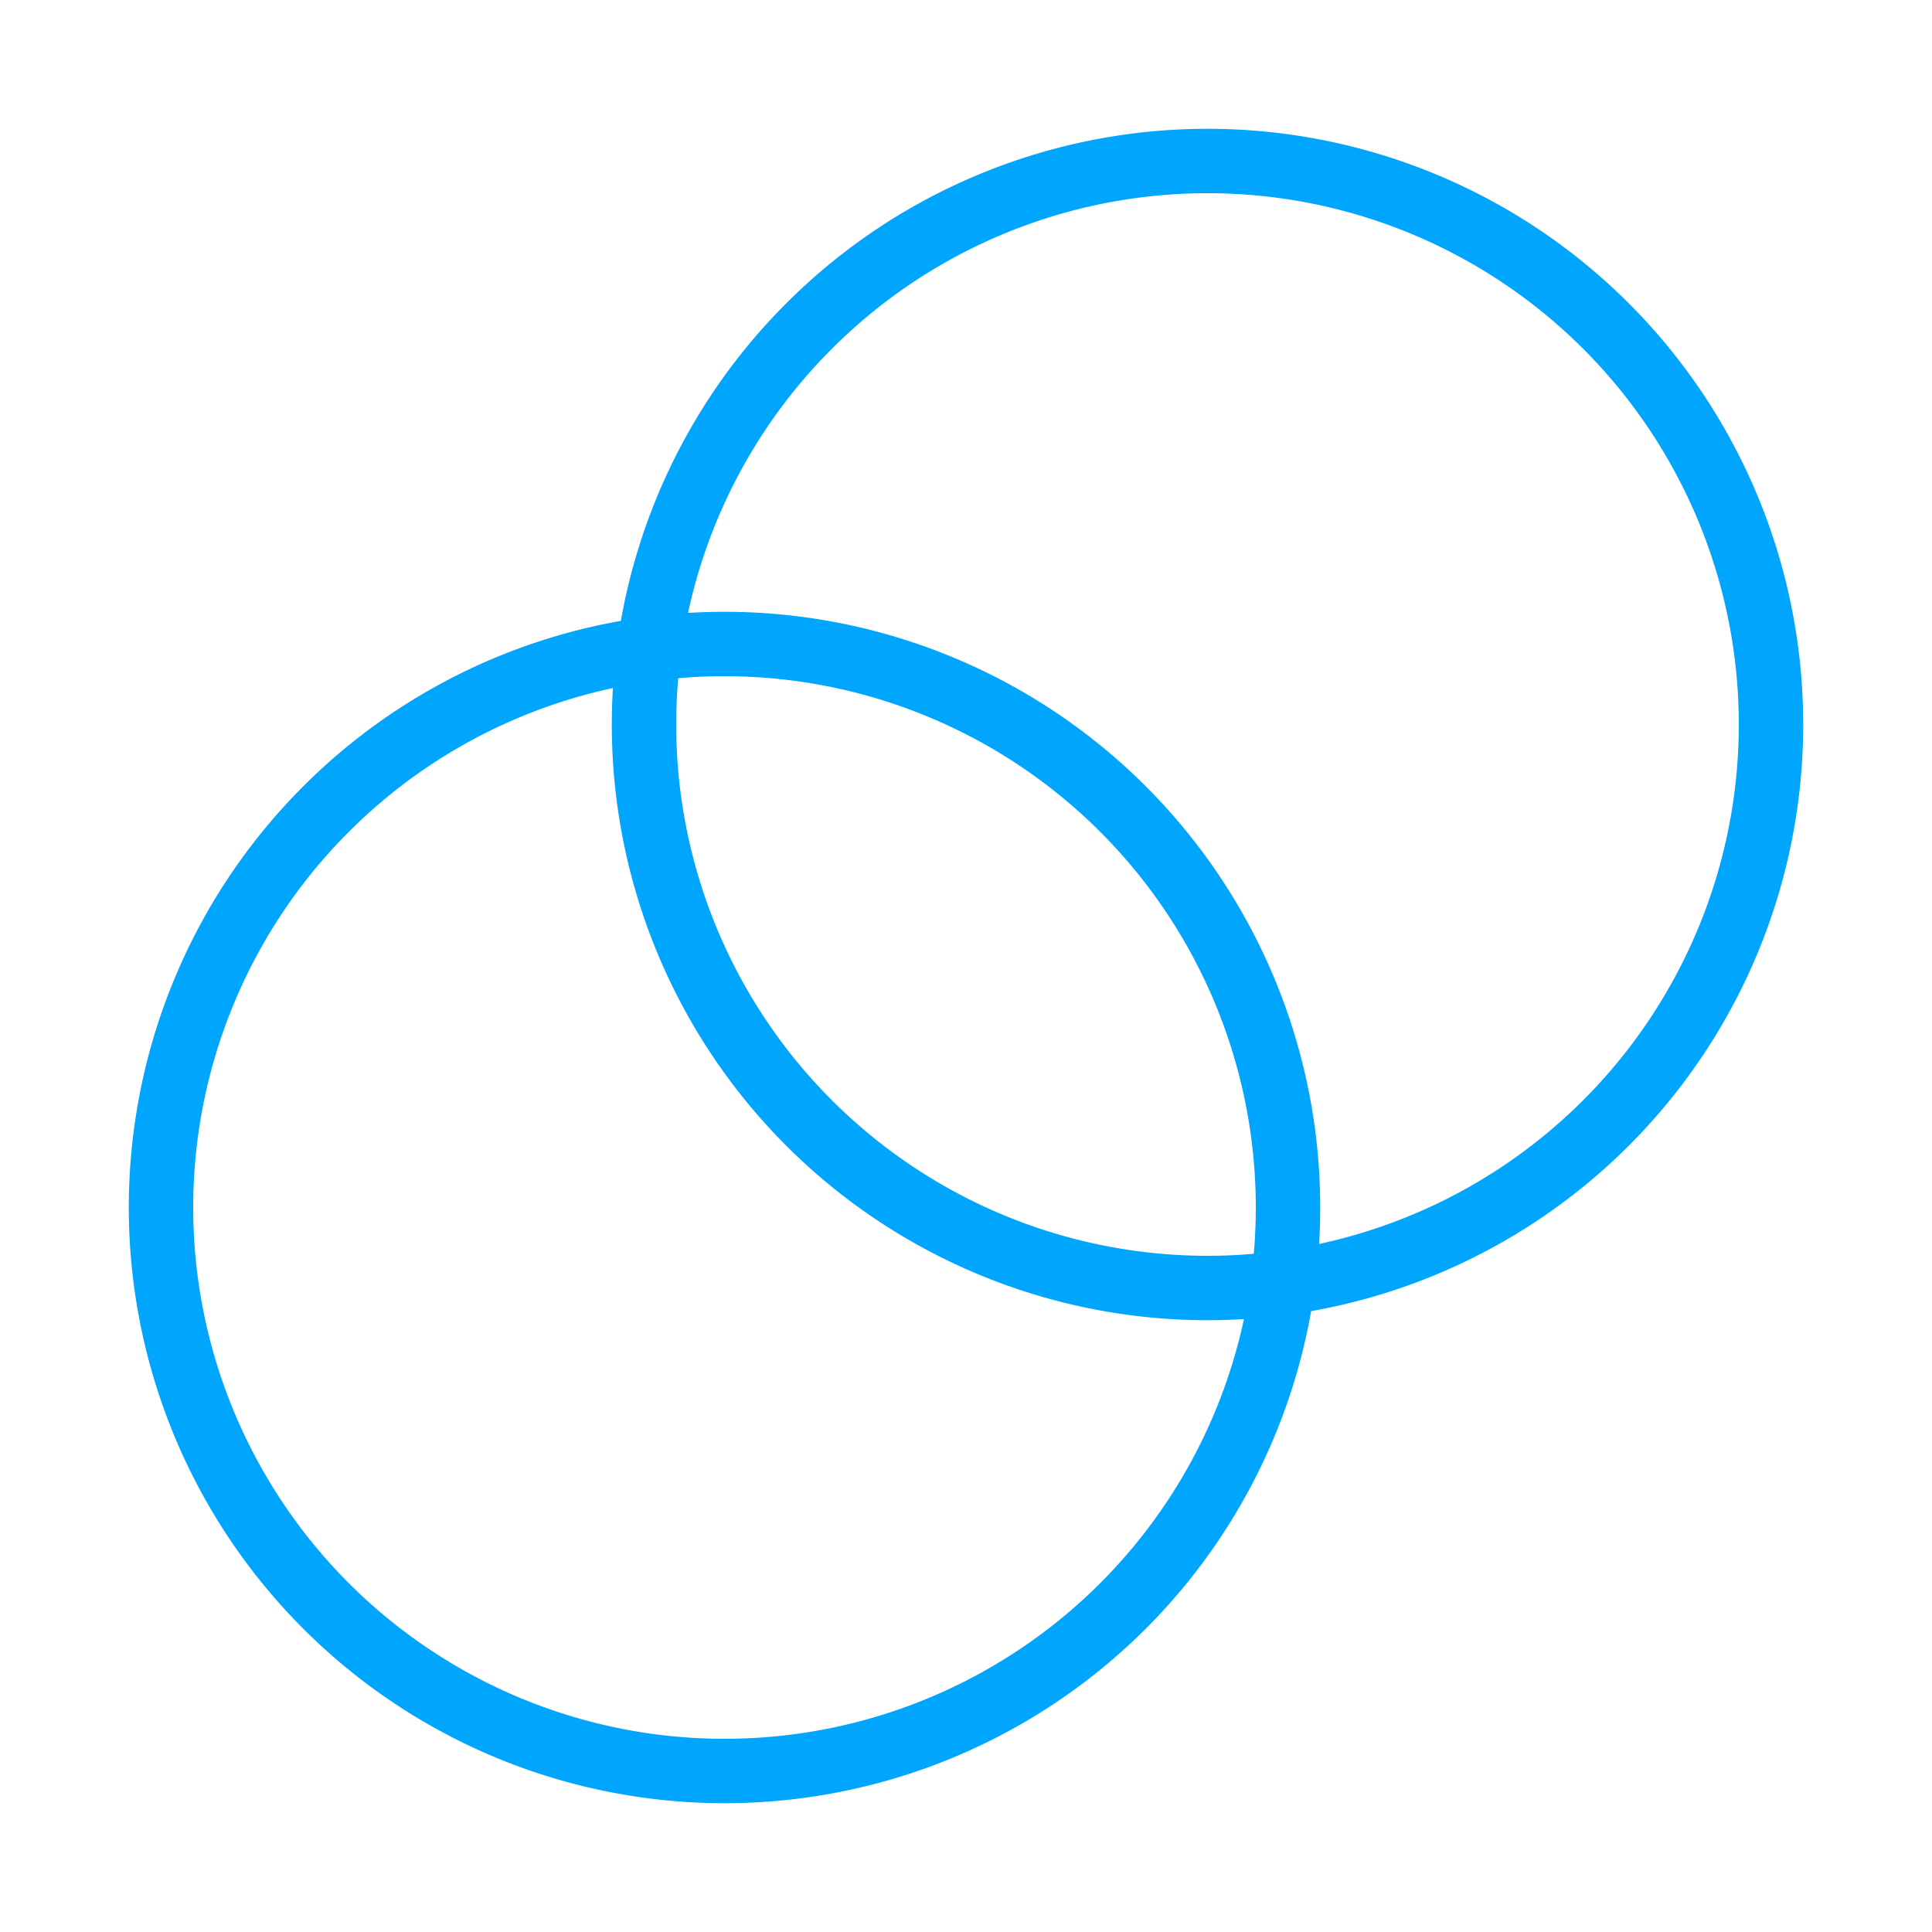 <?xml version="1.0" encoding="UTF-8"?><svg xmlns="http://www.w3.org/2000/svg" width="64px" height="64px" fill="none" stroke-width="0.8" viewBox="0 0 24 24" color="#00a5fe"><path stroke="#00a5fe" stroke-width="0.8" stroke-linecap="round" stroke-linejoin="round" d="M9 22A7 7 0 1 0 9 8a7 7 0 0 0 0 14Z"></path><path stroke="#00a5fe" stroke-width="0.8" stroke-linecap="round" stroke-linejoin="round" d="M15 16a7 7 0 1 0 0-14 7 7 0 0 0 0 14Z"></path></svg>